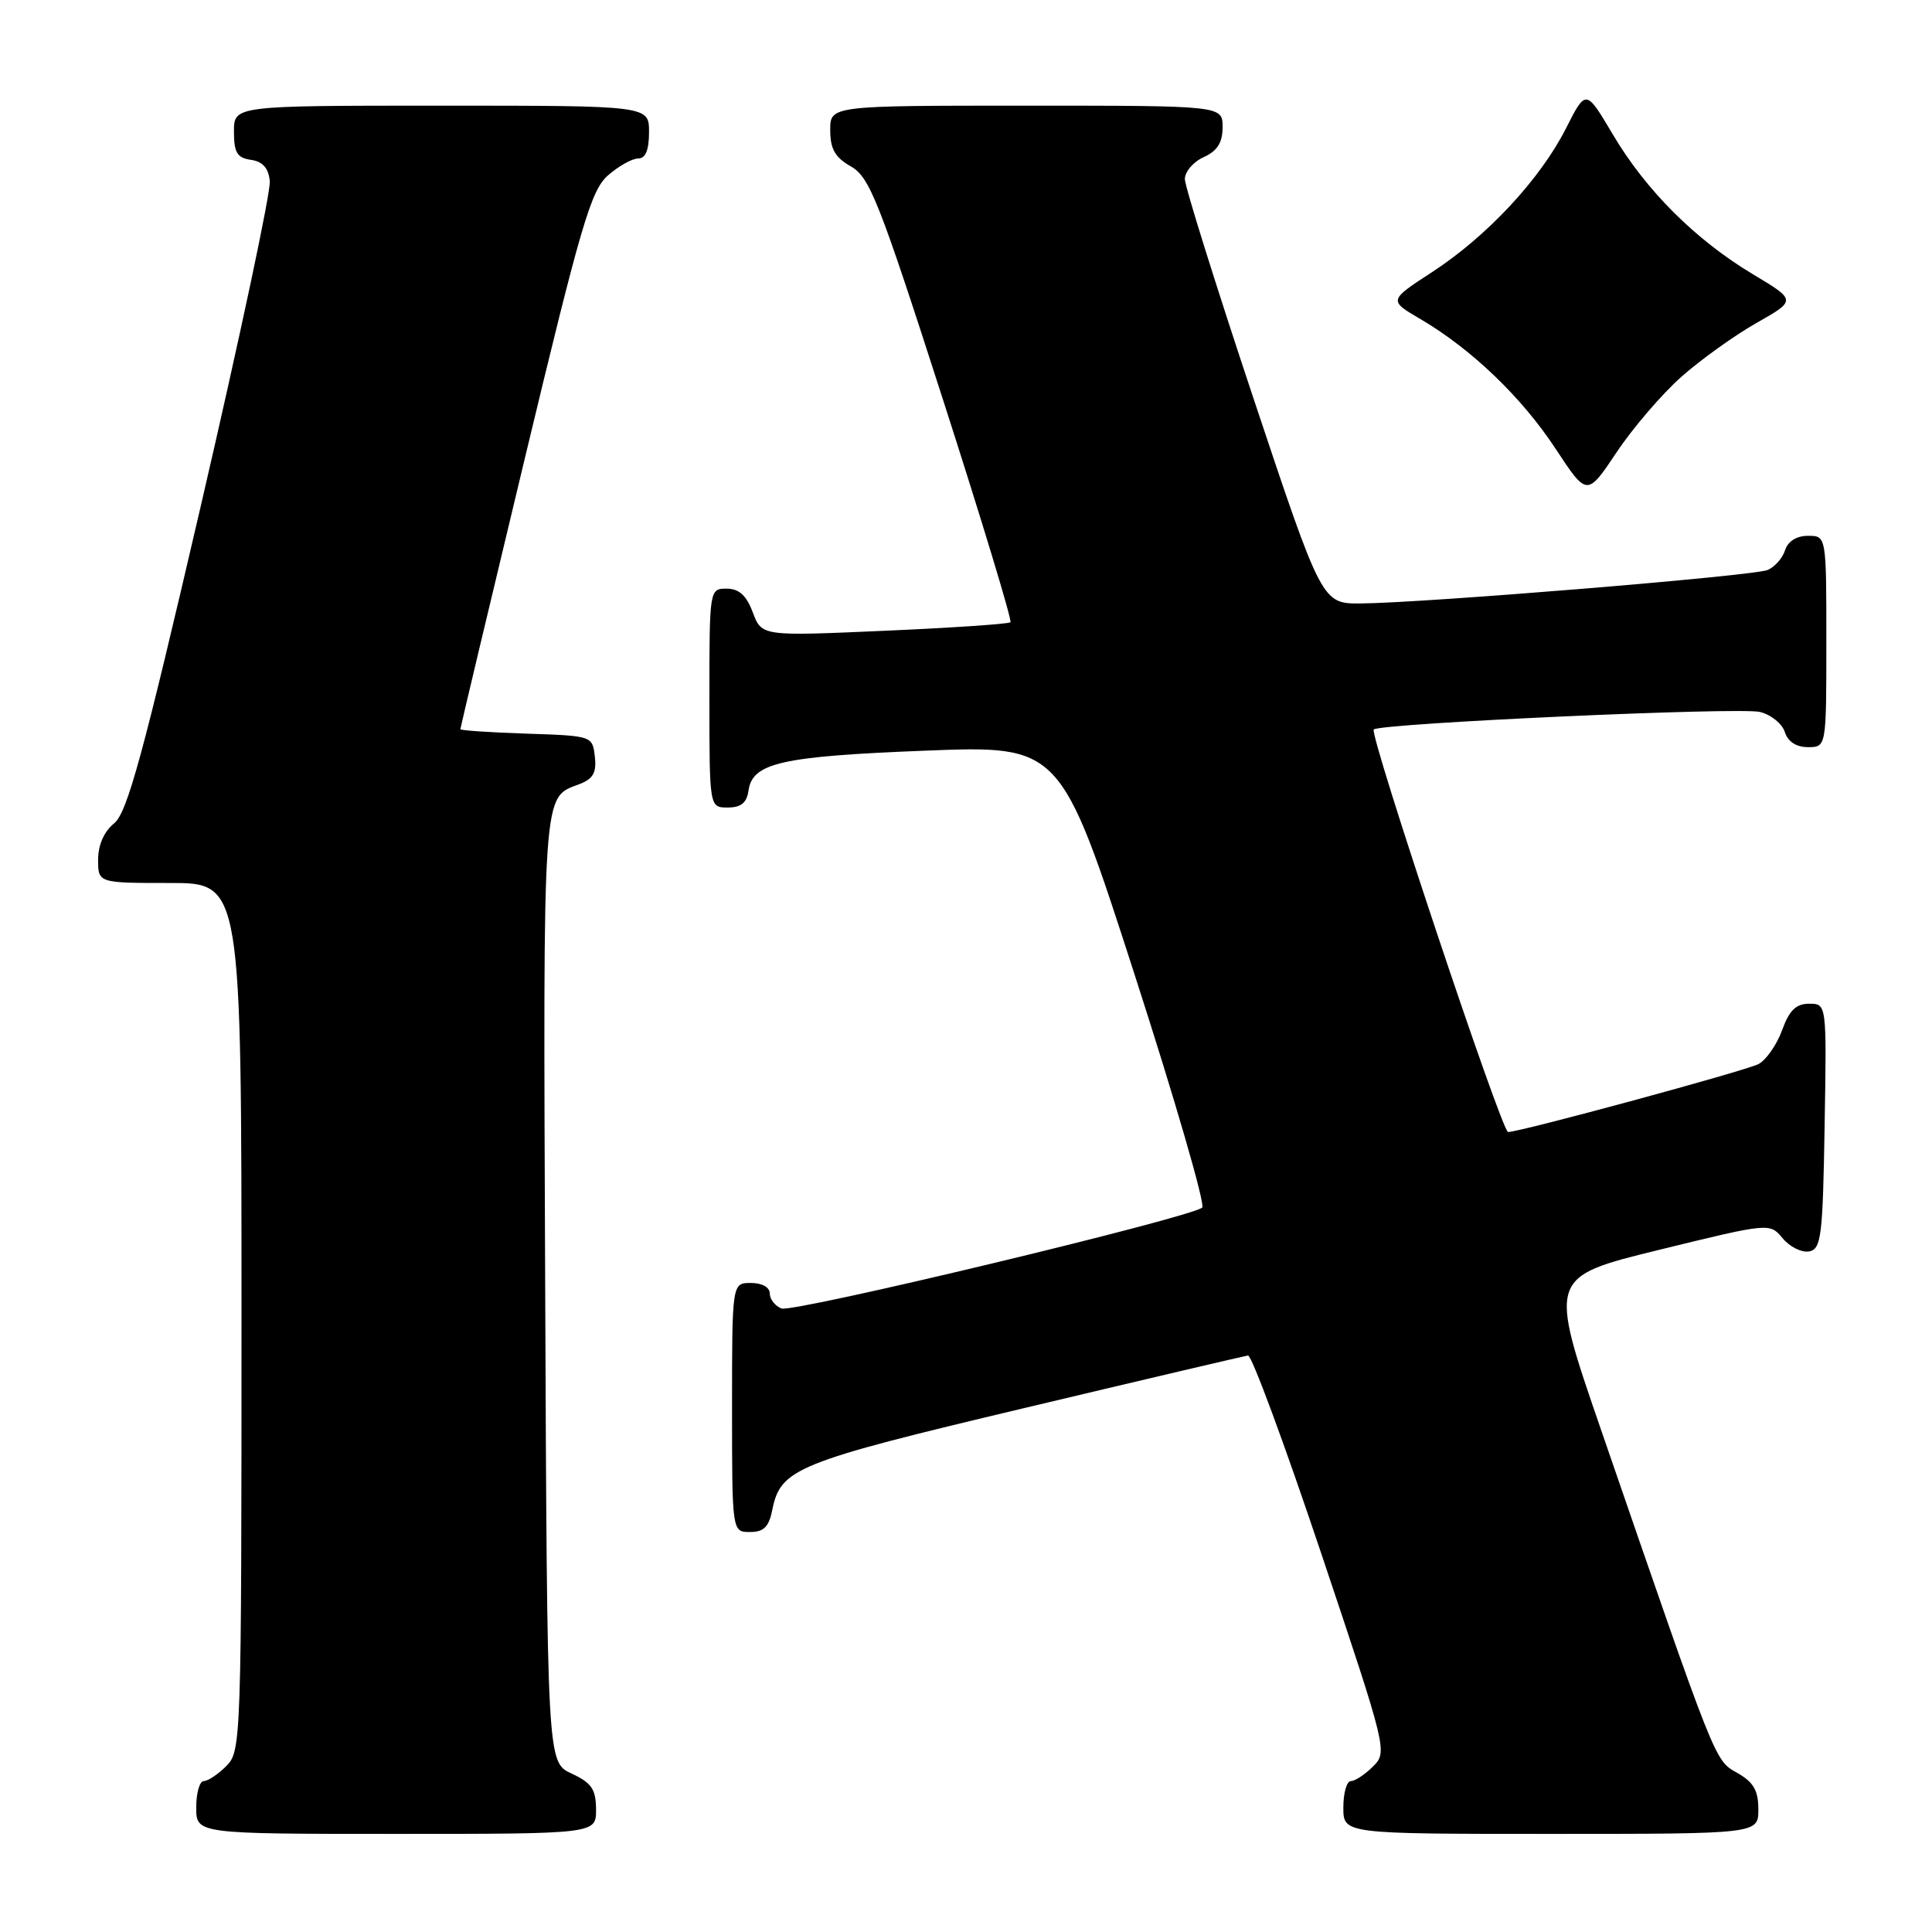 <?xml version="1.0" encoding="UTF-8" standalone="no"?>
<!DOCTYPE svg PUBLIC "-//W3C//DTD SVG 1.1//EN" "http://www.w3.org/Graphics/SVG/1.1/DTD/svg11.dtd" >
<svg xmlns="http://www.w3.org/2000/svg" xmlns:xlink="http://www.w3.org/1999/xlink" version="1.1" viewBox="0 0 256 256">
 <g >
 <path fill="currentColor"
d=" M 78.98 239.75 C 78.96 237.07 78.39 236.24 75.73 235.00 C 72.50 233.50 72.50 233.50 72.24 170.61 C 71.97 103.75 71.83 105.78 76.78 103.90 C 78.60 103.20 79.06 102.37 78.82 100.25 C 78.50 97.51 78.47 97.50 69.75 97.21 C 64.94 97.05 61.00 96.79 61.00 96.62 C 61.00 96.46 64.82 80.39 69.50 60.91 C 76.97 29.78 78.30 25.23 80.55 23.25 C 81.96 22.01 83.76 21.00 84.56 21.00 C 85.54 21.00 86.00 19.88 86.00 17.50 C 86.00 14.00 86.00 14.00 58.50 14.00 C 31.00 14.00 31.00 14.00 31.00 17.43 C 31.00 20.23 31.42 20.92 33.25 21.18 C 34.81 21.40 35.58 22.27 35.75 24.00 C 35.90 25.38 31.79 44.70 26.63 66.94 C 18.93 100.10 16.86 107.69 15.12 109.10 C 13.79 110.18 13.00 111.97 13.00 113.91 C 13.00 117.00 13.00 117.00 22.50 117.00 C 32.00 117.00 32.00 117.00 32.00 174.50 C 32.00 230.67 31.95 232.05 30.00 234.00 C 28.90 235.10 27.55 236.00 27.00 236.00 C 26.45 236.00 26.00 237.57 26.00 239.50 C 26.00 243.00 26.00 243.00 52.50 243.00 C 79.00 243.00 79.00 243.00 78.98 239.75 Z  M 232.99 239.75 C 232.99 237.24 232.35 236.14 230.18 234.91 C 227.17 233.19 227.52 234.06 212.11 189.35 C 205.17 169.21 205.17 169.21 219.84 165.61 C 234.50 162.02 234.50 162.02 236.22 164.09 C 237.17 165.23 238.75 166.00 239.72 165.82 C 241.32 165.51 241.53 163.87 241.77 149.24 C 242.05 133.00 242.05 133.00 239.73 133.00 C 237.98 133.00 237.09 133.87 236.14 136.50 C 235.44 138.42 234.04 140.44 233.02 140.99 C 231.37 141.87 201.48 149.98 199.83 150.00 C 198.98 150.00 181.39 97.27 182.03 96.66 C 182.91 95.84 230.56 93.67 233.21 94.34 C 234.67 94.70 236.15 95.90 236.50 97.00 C 236.91 98.28 238.01 99.00 239.57 99.00 C 242.00 99.00 242.00 99.00 242.00 85.00 C 242.00 71.00 242.00 71.00 239.57 71.00 C 238.05 71.00 236.91 71.72 236.53 72.91 C 236.20 73.96 235.15 75.14 234.21 75.53 C 232.36 76.31 188.78 79.89 180.33 79.96 C 175.17 80.00 175.17 80.00 166.08 52.75 C 161.09 37.76 157.00 24.70 157.00 23.73 C 157.00 22.75 158.12 21.44 159.50 20.82 C 161.31 19.99 162.00 18.90 162.00 16.84 C 162.00 14.00 162.00 14.00 136.00 14.00 C 110.00 14.00 110.00 14.00 110.01 17.25 C 110.01 19.75 110.65 20.86 112.76 22.06 C 115.23 23.47 116.48 26.63 124.91 52.83 C 130.08 68.89 134.12 82.22 133.89 82.45 C 133.65 82.68 126.15 83.19 117.20 83.58 C 100.94 84.30 100.94 84.30 99.75 81.15 C 98.90 78.88 97.92 78.00 96.28 78.00 C 94.01 78.00 94.00 78.07 94.00 92.50 C 94.00 107.00 94.00 107.00 96.43 107.00 C 98.19 107.00 98.95 106.38 99.18 104.76 C 99.70 101.08 103.52 100.22 122.52 99.47 C 140.53 98.76 140.53 98.76 150.31 129.04 C 155.69 145.69 159.73 159.63 159.30 160.01 C 157.80 161.34 105.11 173.98 103.55 173.38 C 102.70 173.05 102.00 172.16 102.00 171.39 C 102.00 170.57 100.97 170.00 99.50 170.00 C 97.00 170.00 97.00 170.00 97.00 186.50 C 97.00 203.00 97.00 203.00 99.38 203.00 C 101.20 203.00 101.89 202.32 102.33 200.08 C 103.43 194.59 105.45 193.77 135.71 186.58 C 151.54 182.81 164.89 179.68 165.37 179.61 C 165.85 179.55 170.21 191.34 175.06 205.81 C 183.79 231.85 183.86 232.14 181.94 234.06 C 180.87 235.13 179.55 236.00 179.00 236.00 C 178.45 236.00 178.00 237.57 178.00 239.50 C 178.00 243.00 178.00 243.00 205.50 243.00 C 233.00 243.00 233.00 243.00 232.99 239.75 Z  M 222.81 49.91 C 225.39 47.63 229.87 44.42 232.77 42.78 C 238.03 39.79 238.03 39.79 232.27 36.34 C 224.65 31.77 218.10 25.23 213.71 17.82 C 210.14 11.79 210.14 11.79 207.49 17.03 C 204.07 23.77 197.03 31.32 189.75 36.06 C 183.99 39.81 183.99 39.81 188.25 42.30 C 195.00 46.27 201.64 52.64 206.13 59.47 C 210.29 65.79 210.29 65.79 214.21 59.93 C 216.36 56.70 220.24 52.19 222.81 49.91 Z "/>
</g>
</svg>